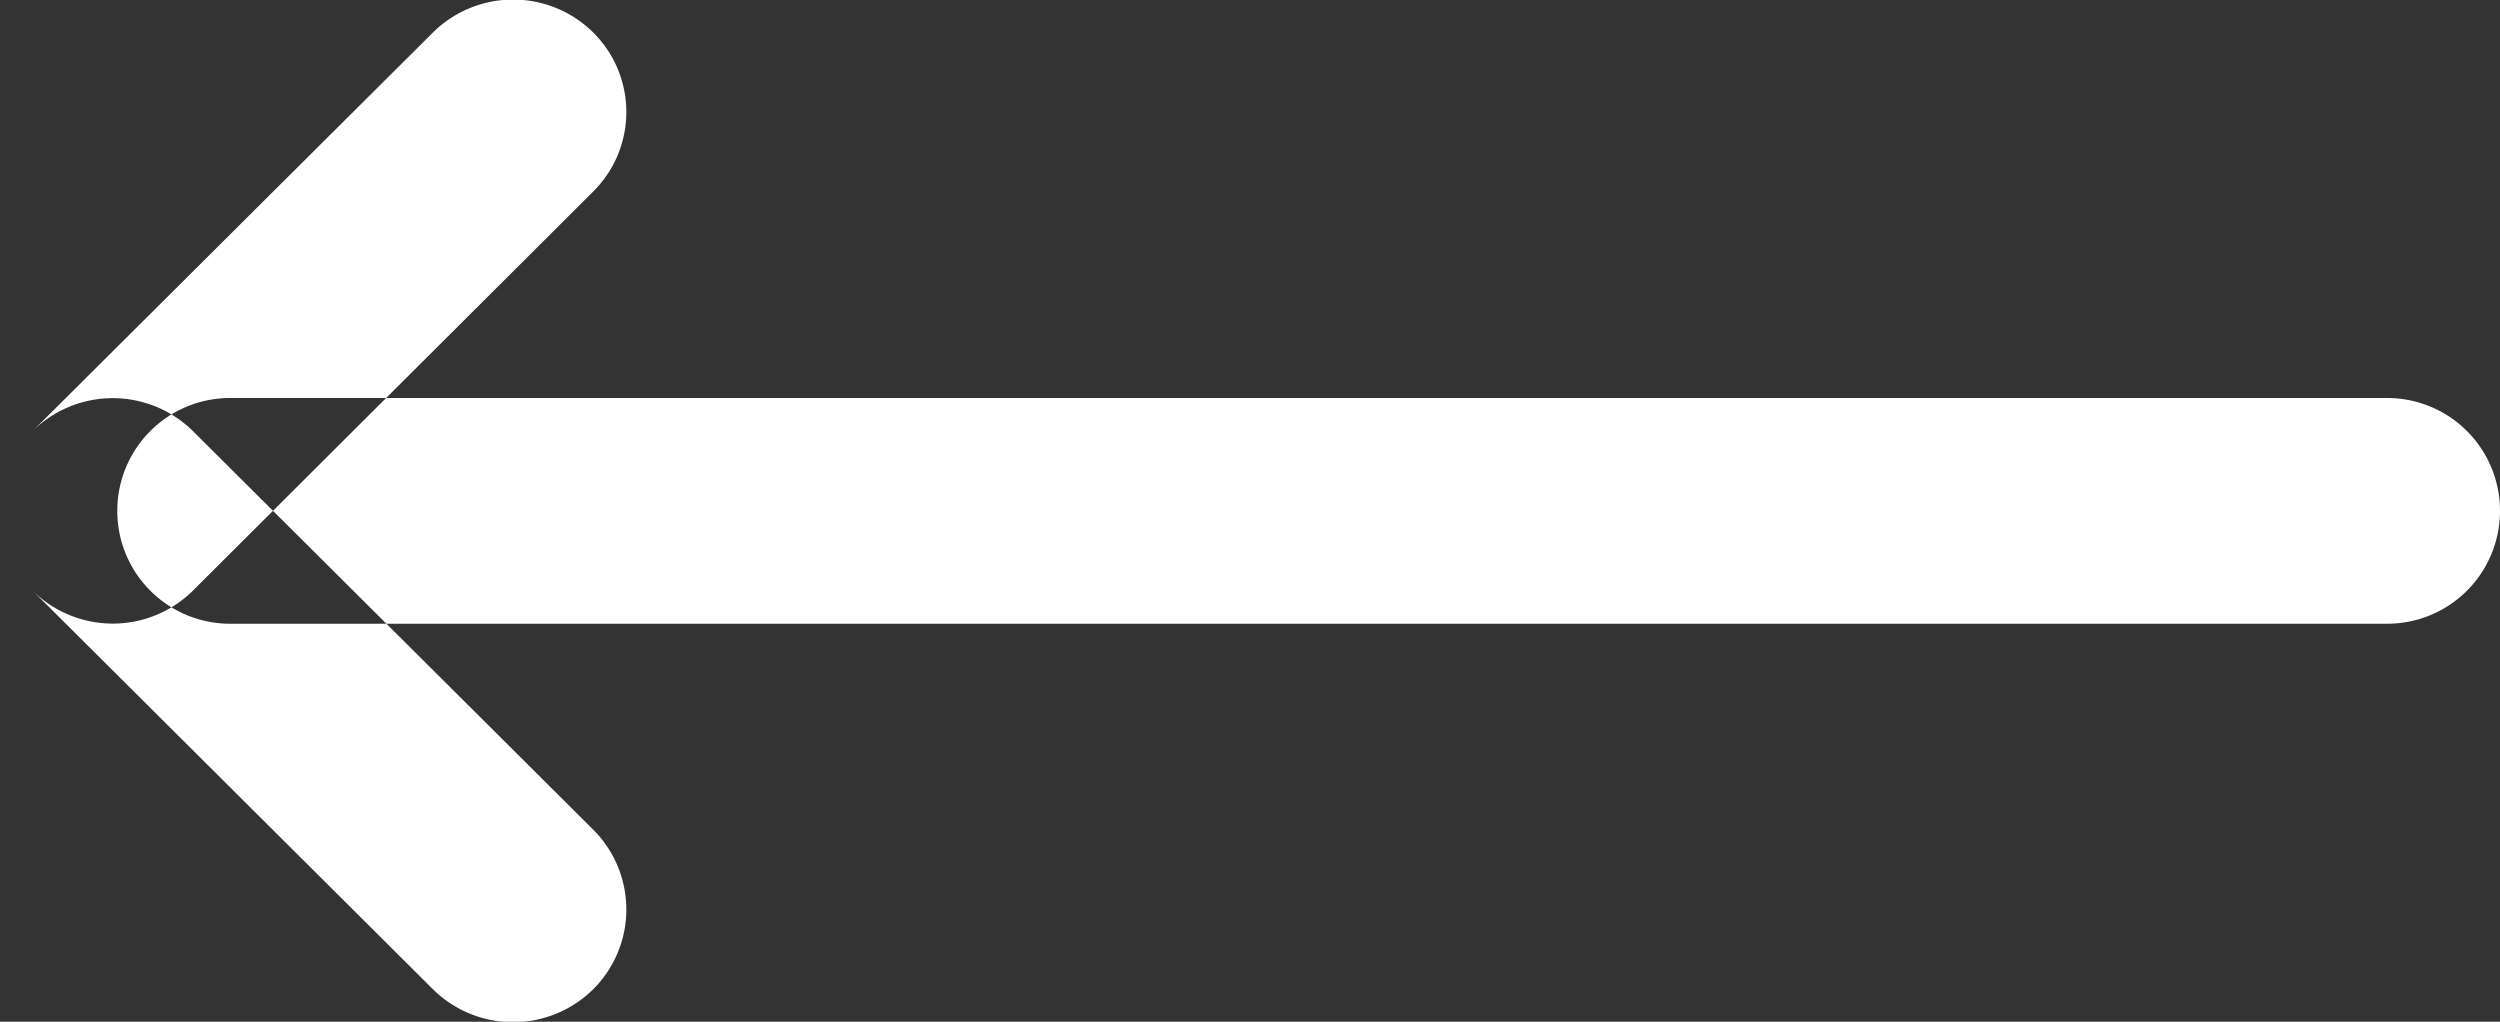 <svg xmlns="http://www.w3.org/2000/svg" width="43.969" height="17.97" viewBox="0 0 43.969 17.97">
  <rect x="0" y="0" width="43.969" height="17.97" fill="#333333" stroke="none"/>
<defs>
    <style>
      .cls-1 {
        fill: #fff;
        fill-rule: evenodd;
      }
    </style>
  </defs>
  <path id="Rounded_Rectangle_3" data-name="Rounded Rectangle 3" class="cls-1" d="M331.463,1348.4a1.983,1.983,0,0,0,0-2.81l-7.041-7.01a2.005,2.005,0,0,0-2.816,0,1.983,1.983,0,0,0,0,2.81l7.041,7.01A2.005,2.005,0,0,0,331.463,1348.4Zm-7.041-7.01,7.041-7.02a1.971,1.971,0,0,0,0-2.8,2.005,2.005,0,0,0-2.816,0l-7.041,7.01a1.983,1.983,0,0,0,0,2.81A2.005,2.005,0,0,0,324.422,1341.39Zm0.654-3.39h37.941a1.984,1.984,0,0,1,1.983,1.98v0.01a1.984,1.984,0,0,1-1.983,1.98H325.076a1.983,1.983,0,0,1-1.982-1.98v-0.01A1.983,1.983,0,0,1,325.076,1338Z" transform="translate(-321.031 -1331)"/>
</svg>

